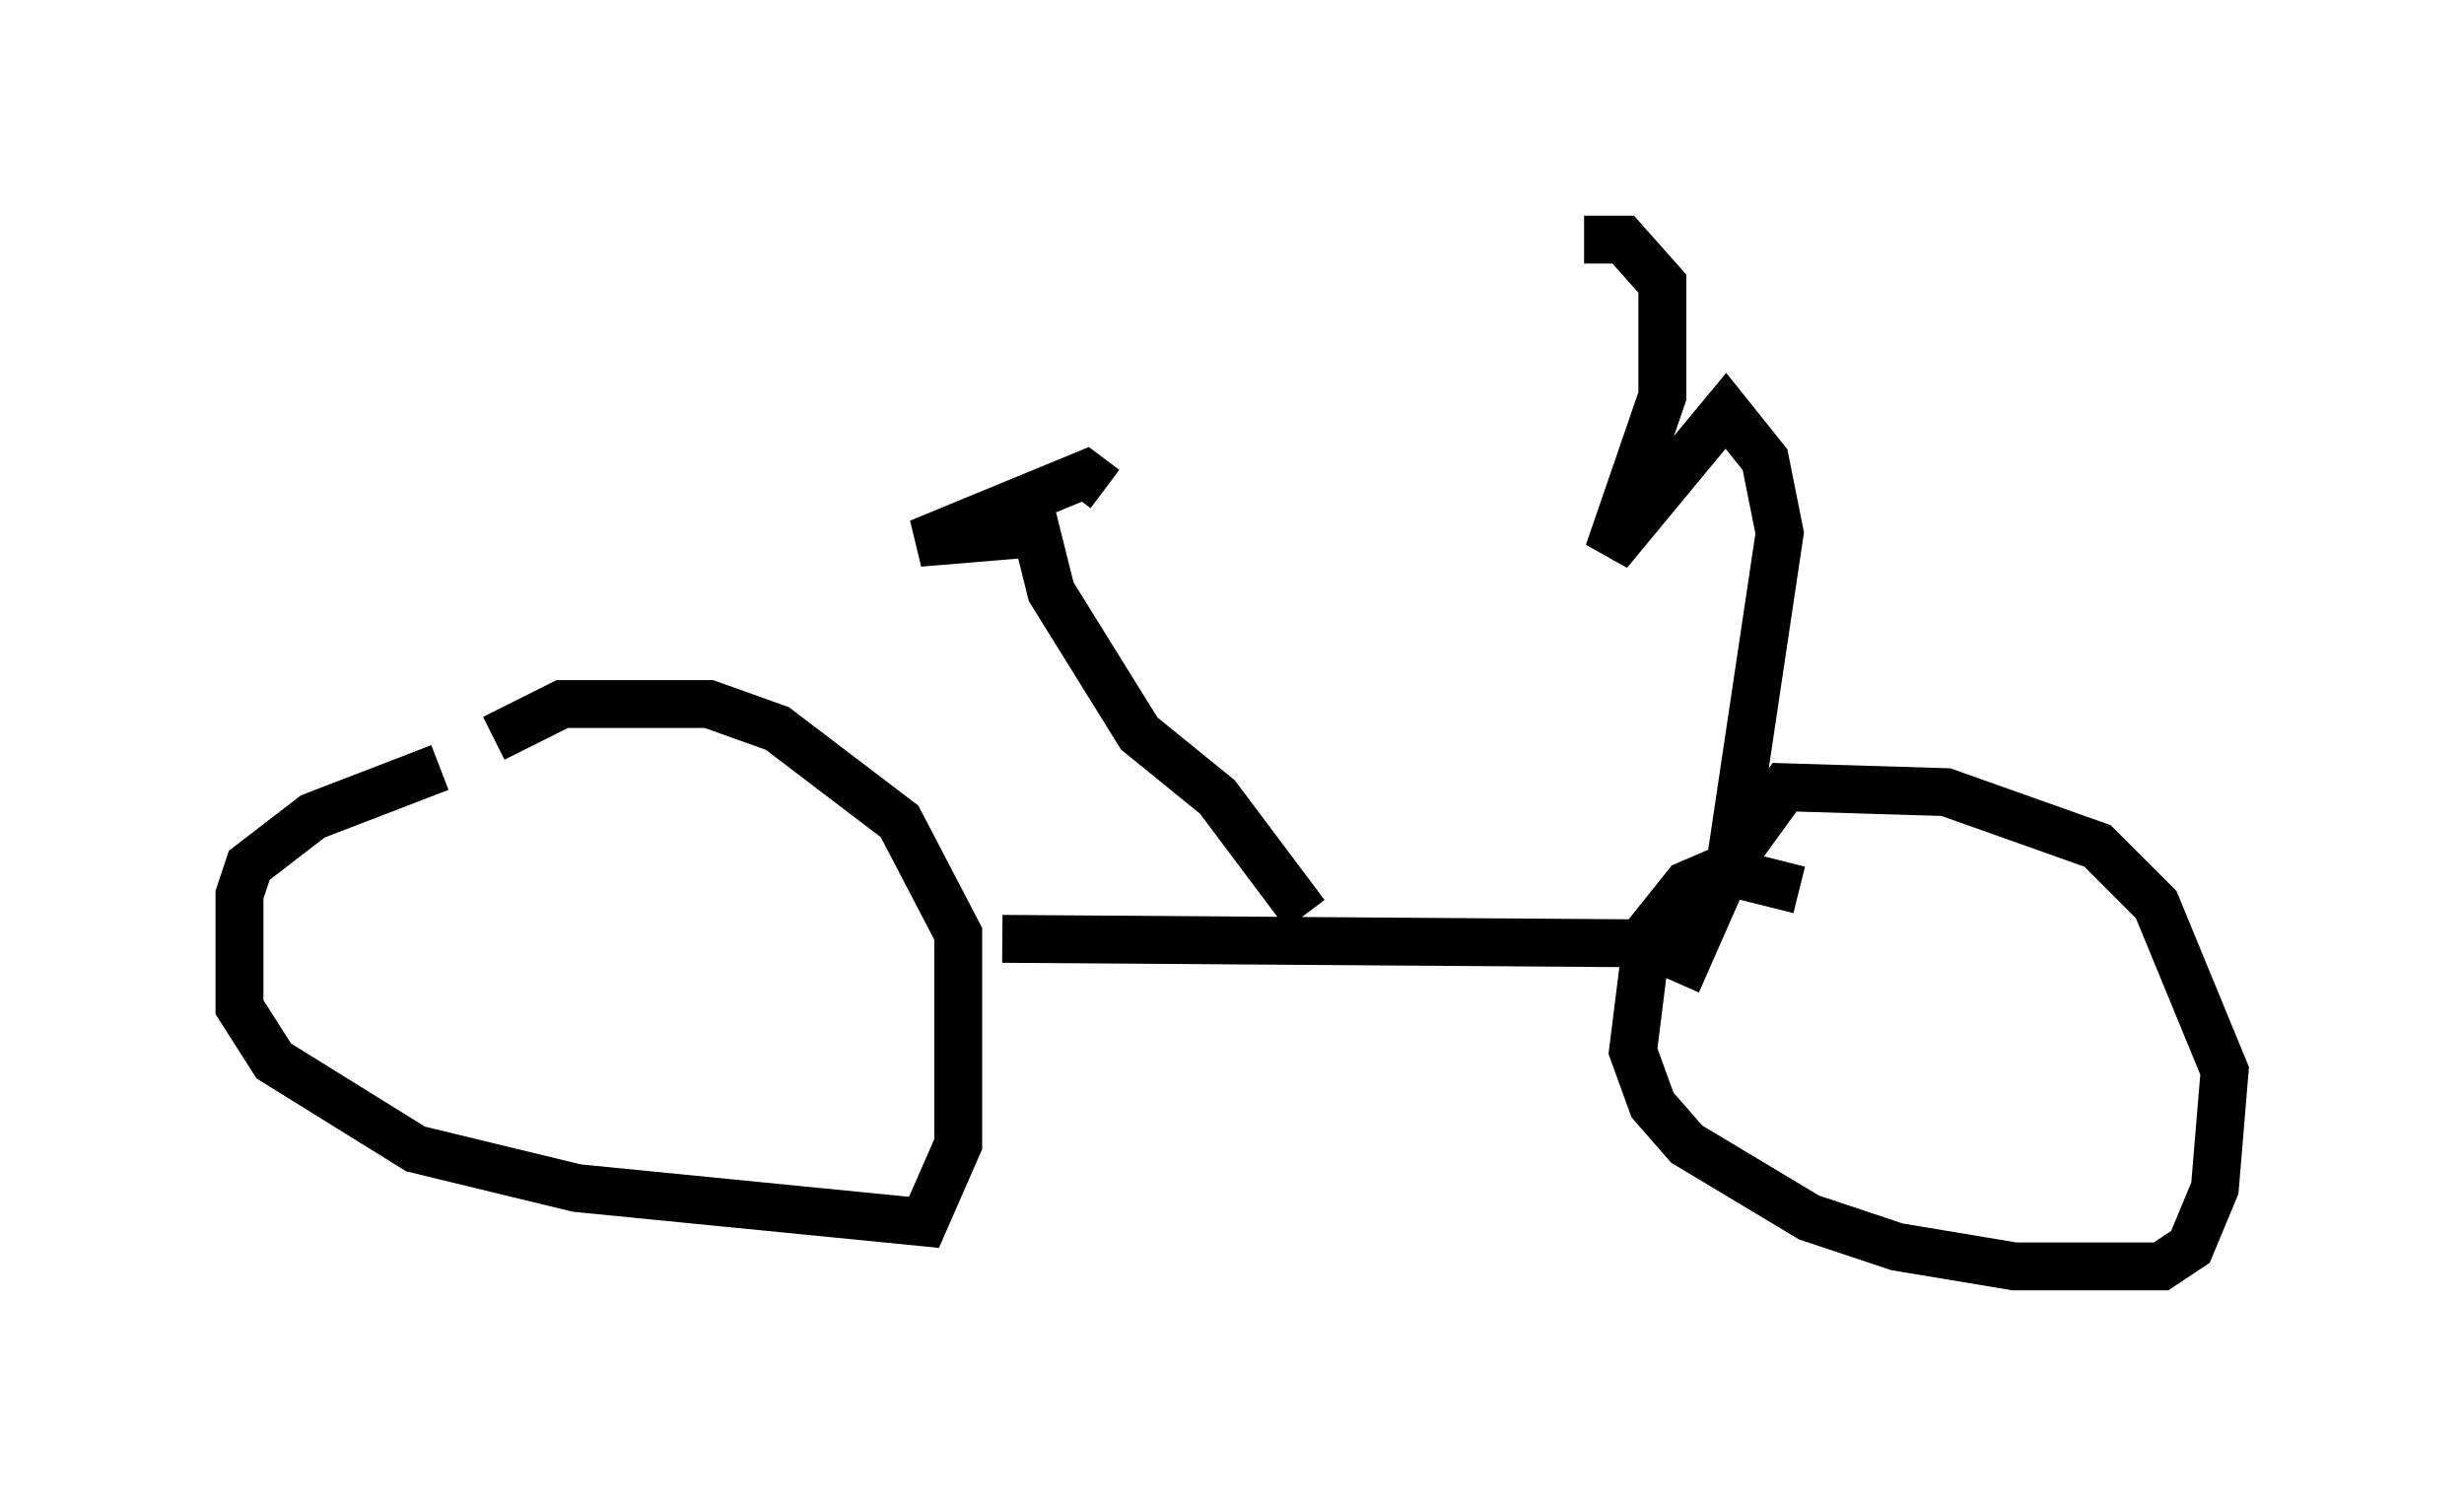 <?xml version="1.0" encoding="utf-8" ?>
<svg baseProfile="full" height="31.438" version="1.1" width="51.446" xmlns="http://www.w3.org/2000/svg" xmlns:ev="http://www.w3.org/2001/xml-events" xmlns:xlink="http://www.w3.org/1999/xlink"><defs /><rect fill="white" height="31.438" width="51.446" x="0" y="0" /><path d="M10.41, 16.025 m-1.225, 0.0 l-2.654, 1.021 -1.327, 1.021 l-0.204, 0.613 0.0, 2.348 l0.715, 1.123 2.96, 1.838 l3.369, 0.817 7.248, 0.715 l0.715, -1.633 0.0, -4.39 l-1.225, -2.348 -2.552, -1.94 l-1.429, -0.51 -3.063, 0.0 l-1.429, 0.715 m27.257, 3.165 l-1.633, -0.408 -0.715, 0.306 l-0.817, 1.021 -0.306, 2.45 l0.408, 1.123 0.715, 0.817 l2.552, 1.531 1.838, 0.613 l2.45, 0.408 3.063, 0.0 l0.613, -0.408 0.51, -1.225 l0.204, -2.45 -1.429, -3.471 l-1.225, -1.225 -3.165, -1.123 l-3.369, -0.102 -1.633, 2.246 m-14.7, 0.919 l14.496, 0.102 m-8.167, -0.613 l-1.838, -2.45 -1.633, -1.327 l-1.838, -2.96 -0.306, -1.225 l-2.45, 0.204 3.471, -1.429 l0.408, 0.306 m11.944, 10.311 l1.123, -2.552 1.021, -6.84 l-0.306, -1.531 -0.817, -1.021 l-2.45, 2.96 1.123, -3.267 l0.0, -2.348 -0.817, -0.919 l-0.817, 0.0 " fill="none" stroke="black" stroke-width="1" /></svg>